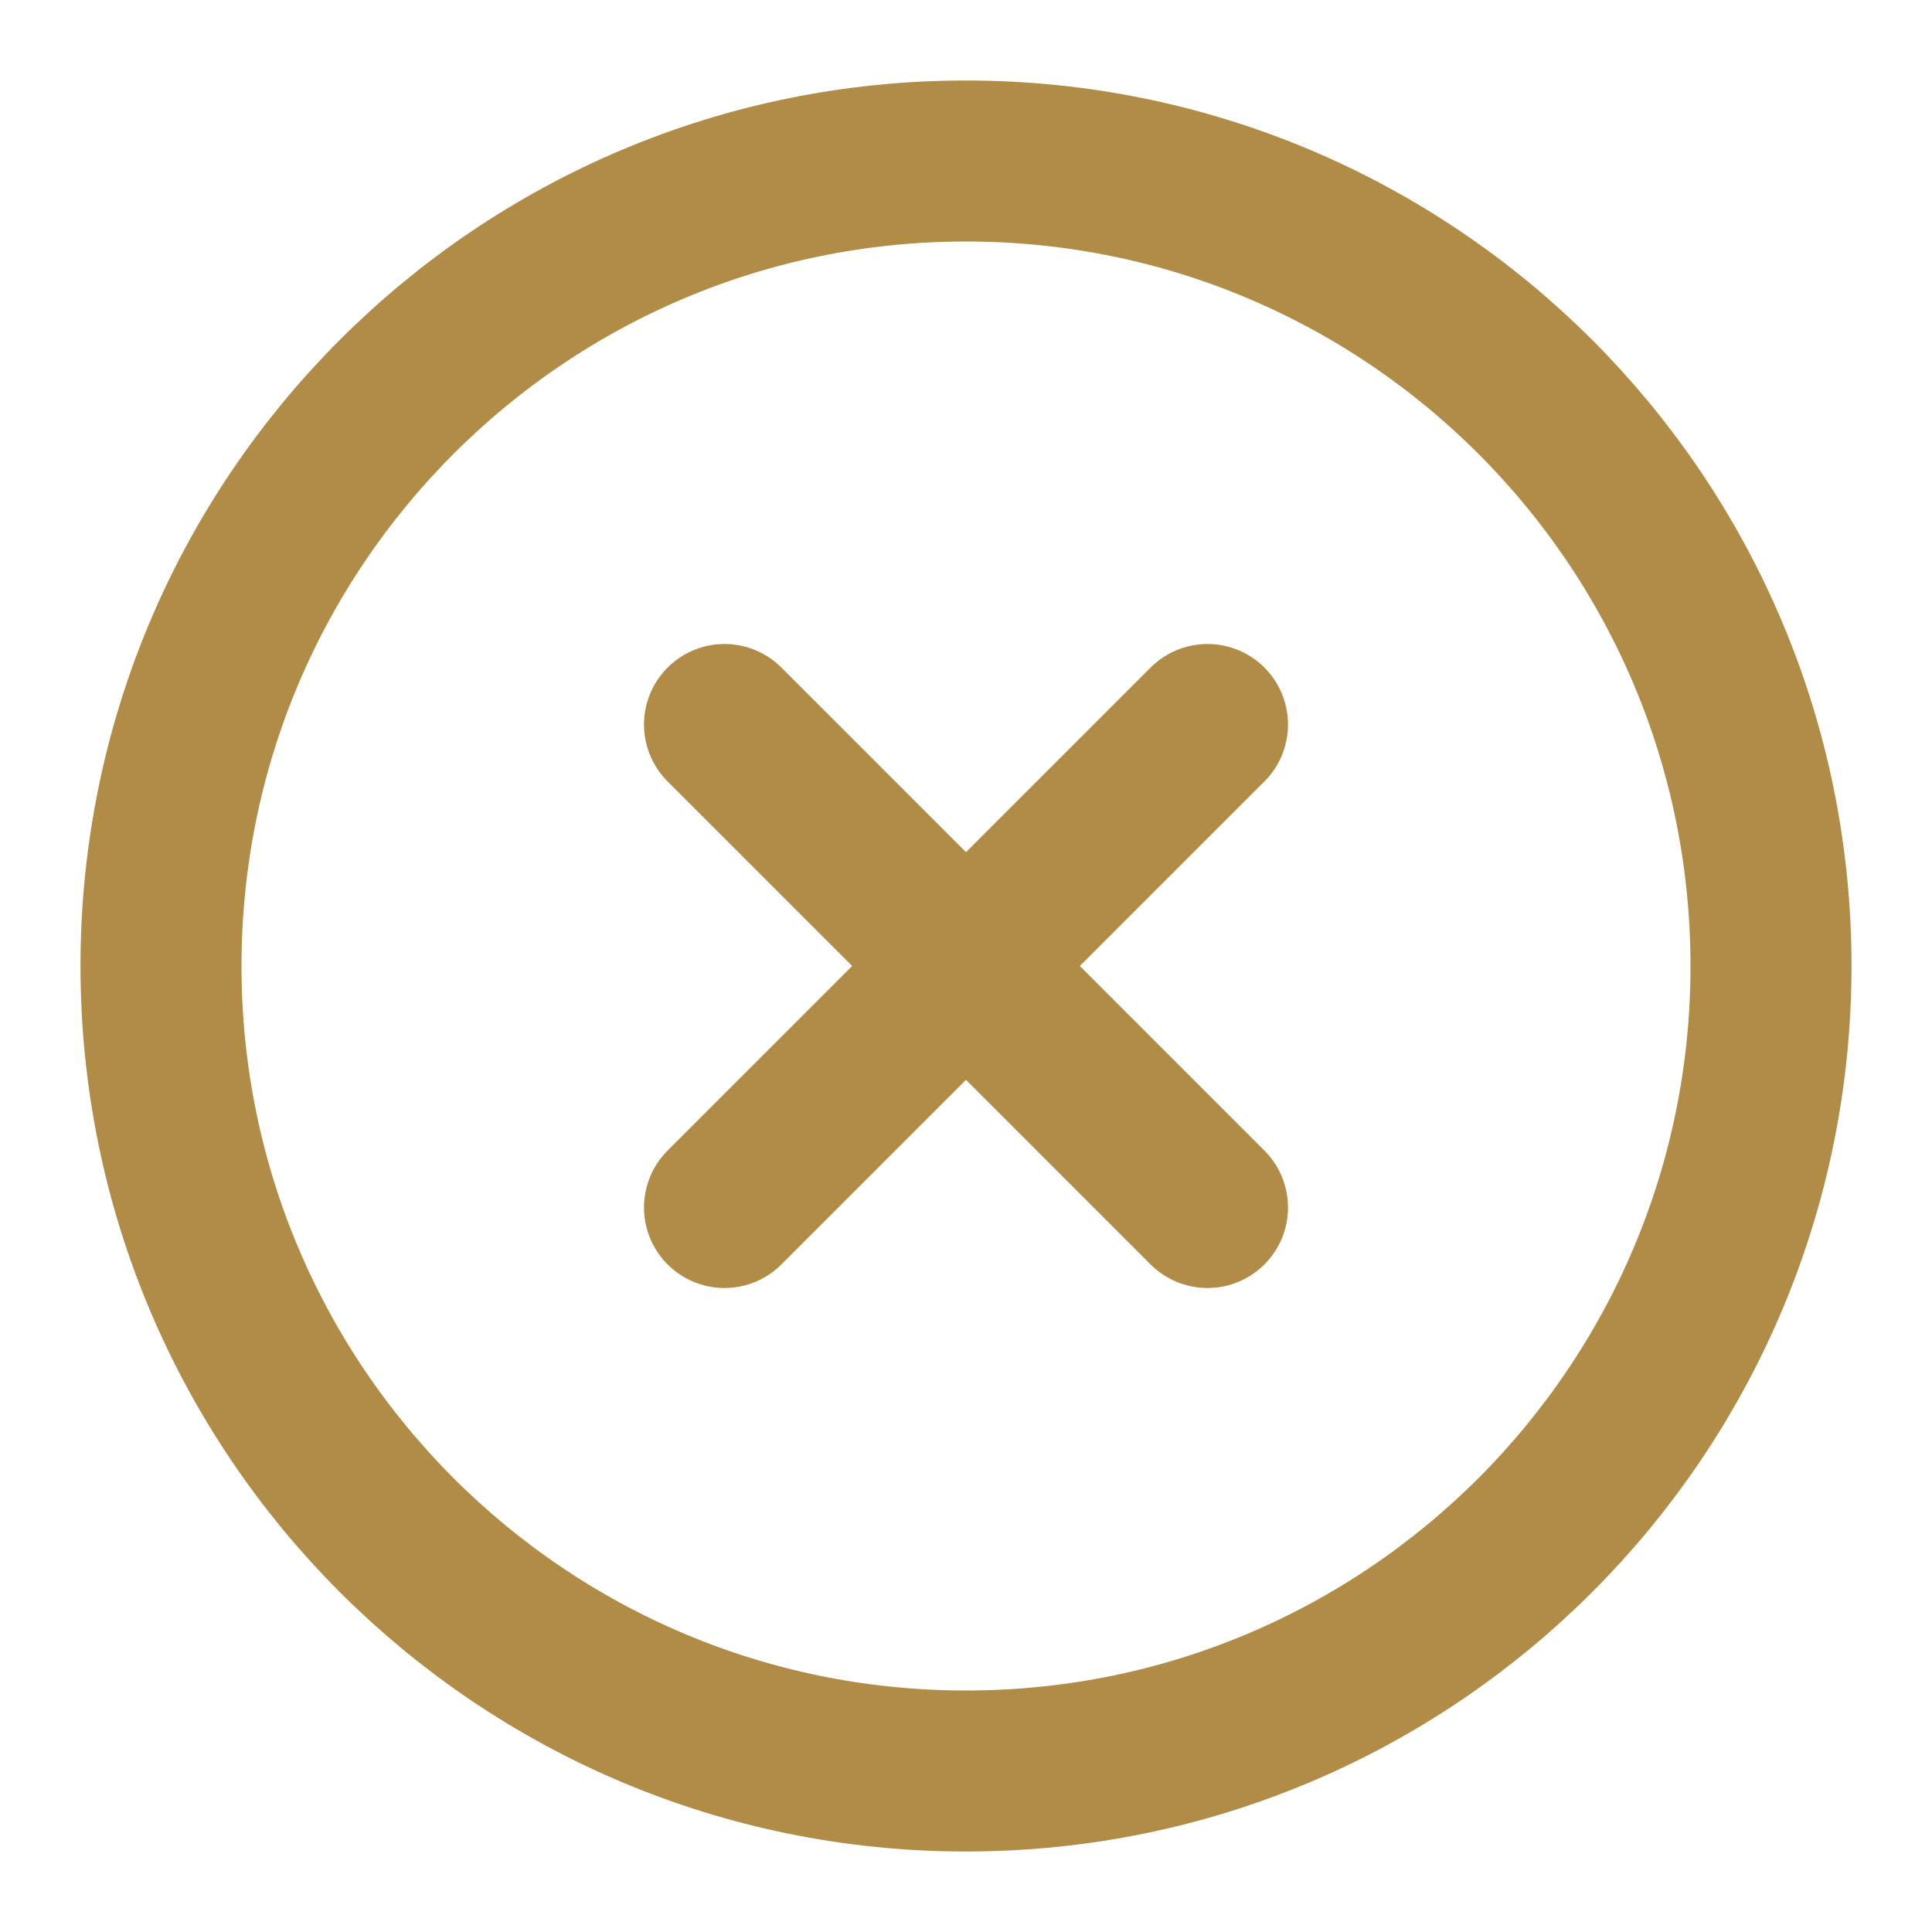 <svg width="24" height="24" viewBox="0 0 24 24" fill="none" xmlns="http://www.w3.org/2000/svg">
<path d="M12 22C17.523 22 22 17.523 22 12C22 6.477 17.523 2 12 2C6.477 2 2 6.477 2 12C2 17.523 6.477 22 12 22Z" stroke="#b08c47" stroke-width="2" stroke-linecap="round" stroke-linejoin="round"/>
<path d="M15 9L9 15" stroke="#b08c47" stroke-width="2" stroke-linecap="round" stroke-linejoin="round"/>
<path d="M9 9L15 15" stroke="#b08c47" stroke-width="2" stroke-linecap="round" stroke-linejoin="round"/>
</svg>
